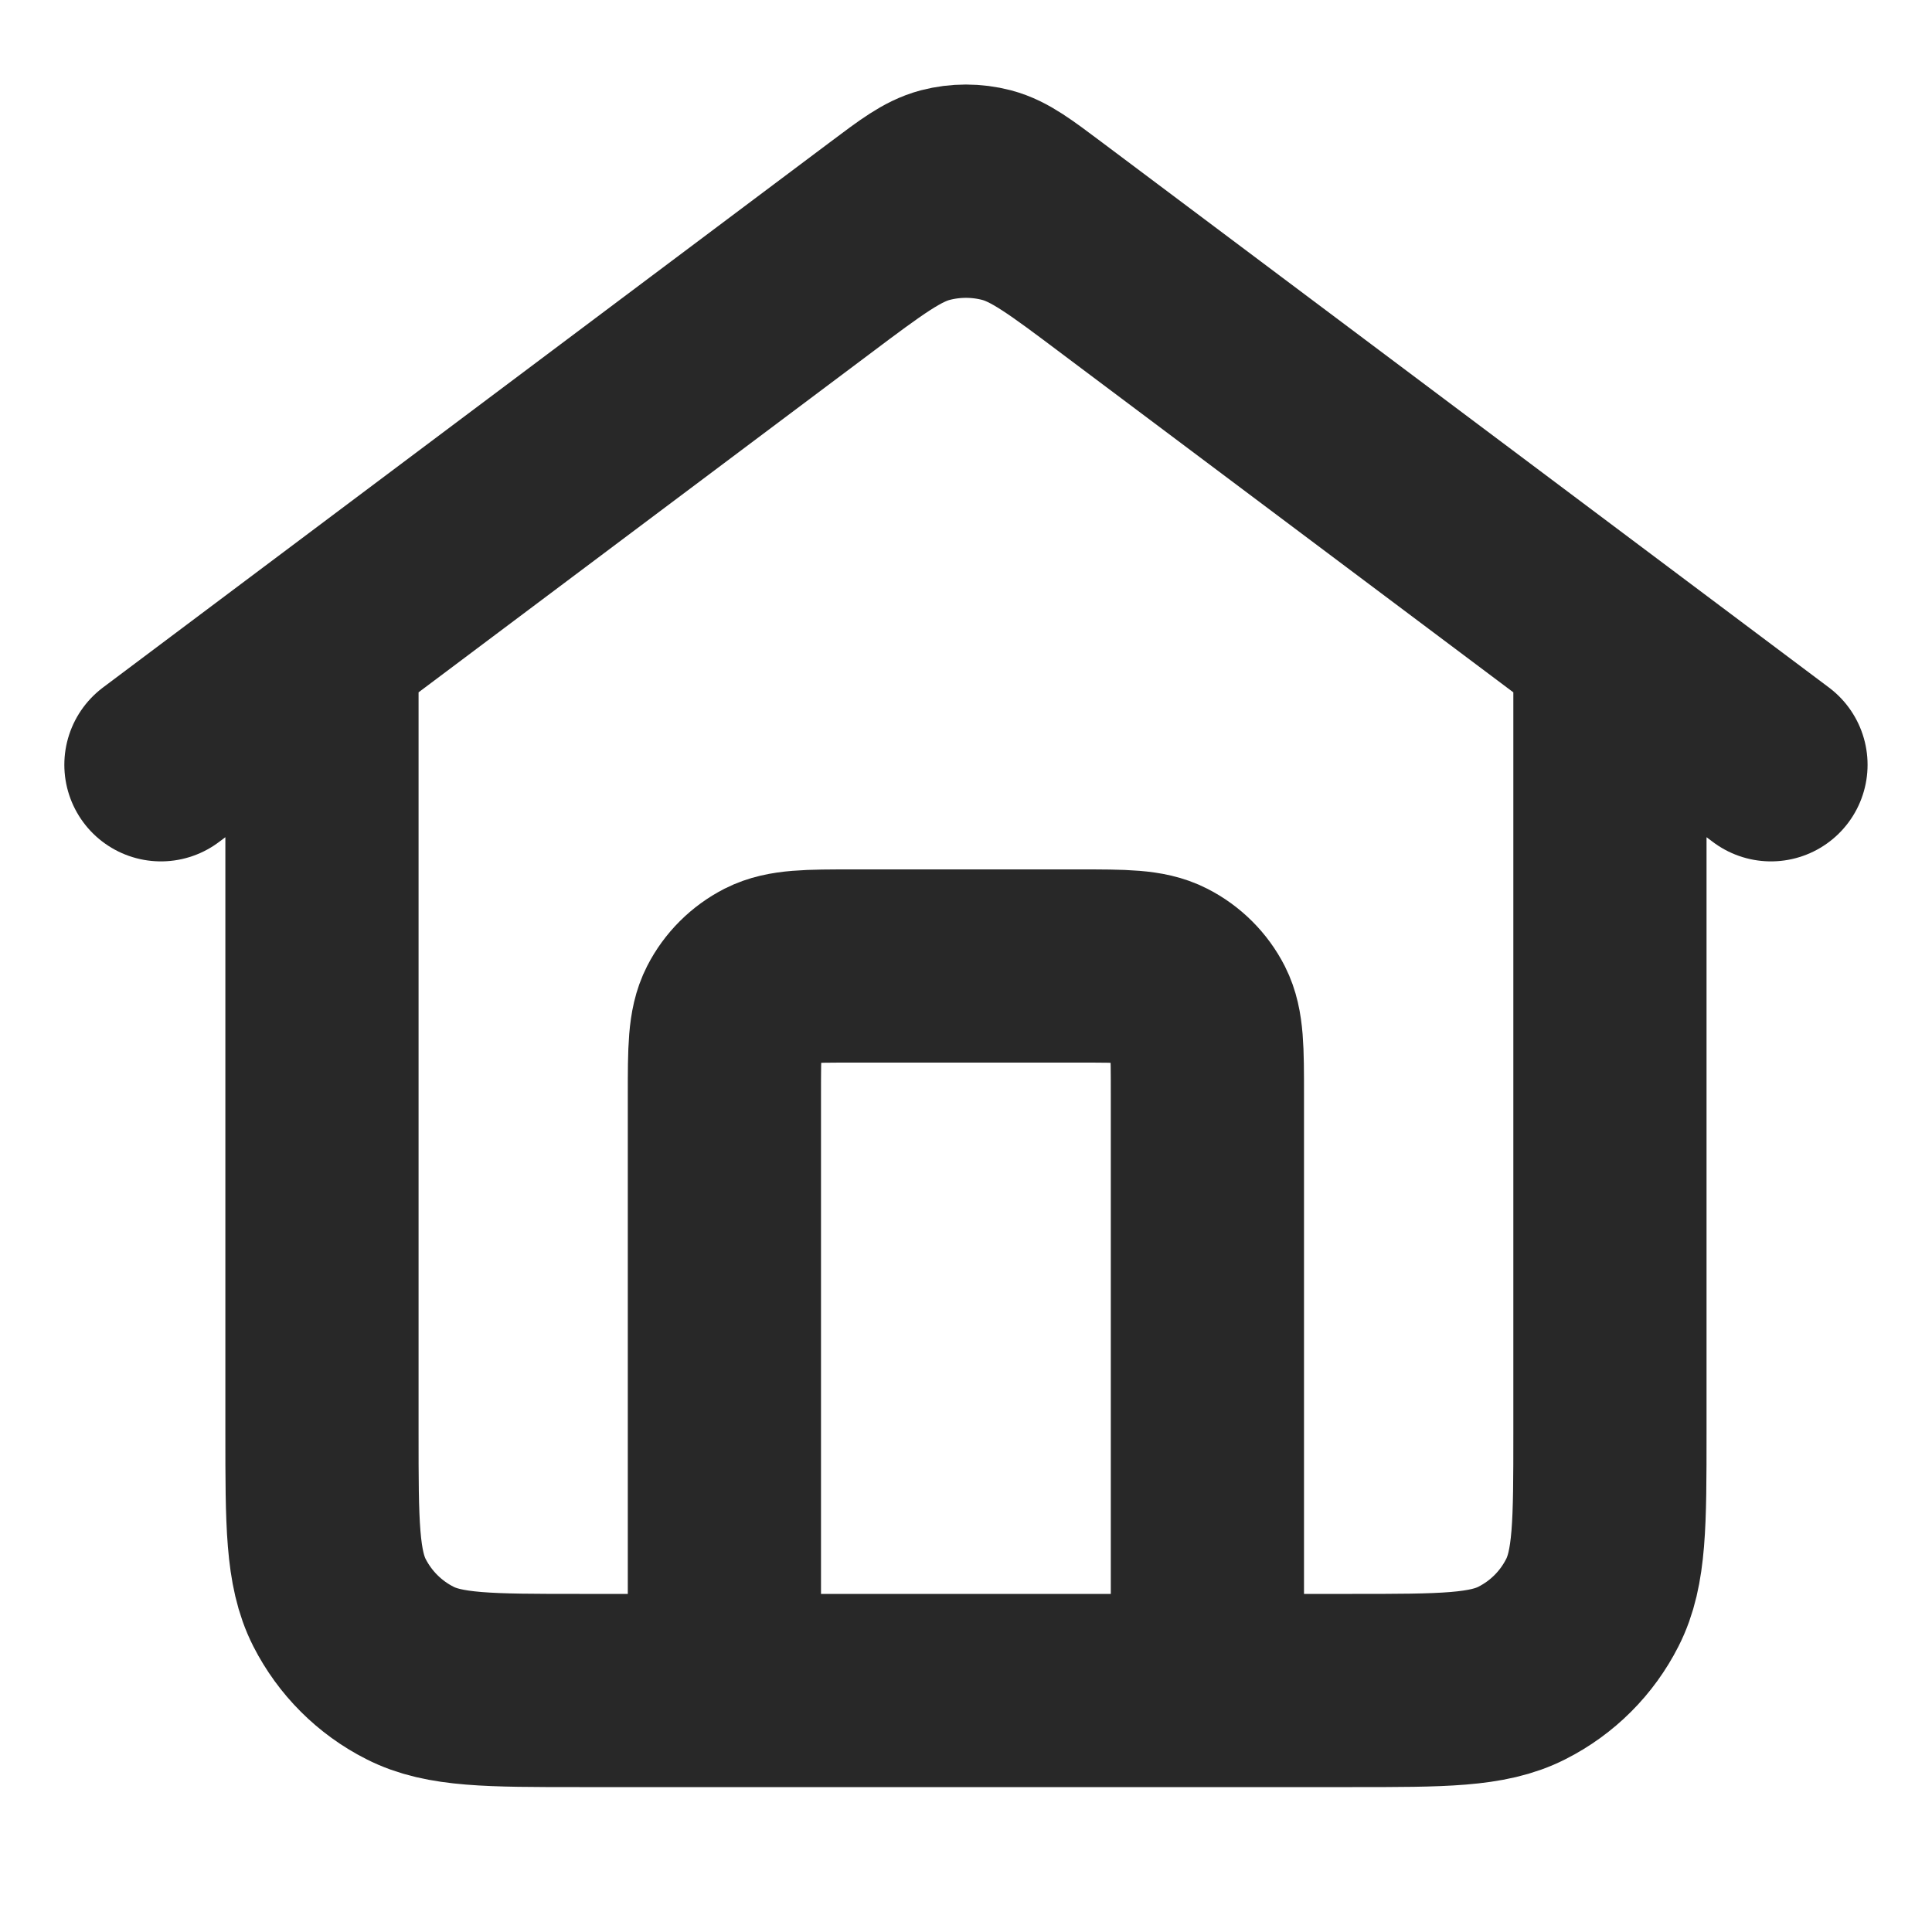 <svg width="20" height="20" viewBox="0 0 20 20" fill="none" xmlns="http://www.w3.org/2000/svg">
<path d="M7.499 17.5V11.333C7.499 10.867 7.499 10.633 7.59 10.455C7.67 10.298 7.798 10.171 7.954 10.091C8.133 10 8.366 10 8.833 10H11.166C11.633 10 11.866 10 12.044 10.091C12.201 10.171 12.329 10.298 12.409 10.455C12.499 10.633 12.499 10.867 12.499 11.333V17.5M1.666 7.917L9.199 2.267C9.486 2.051 9.63 1.944 9.787 1.902C9.926 1.866 10.072 1.866 10.211 1.902C10.369 1.944 10.512 2.052 10.799 2.267L18.333 7.917M3.333 6.667V14.833C3.333 15.767 3.333 16.233 3.514 16.59C3.674 16.904 3.929 17.159 4.243 17.318C4.599 17.5 5.066 17.5 5.999 17.5H13.999C14.933 17.5 15.399 17.5 15.756 17.318C16.07 17.159 16.325 16.904 16.484 16.59C16.666 16.233 16.666 15.767 16.666 14.833V6.667L11.599 2.867C11.026 2.436 10.739 2.221 10.424 2.138C10.146 2.065 9.853 2.065 9.575 2.138C9.26 2.221 8.973 2.436 8.399 2.867L3.333 6.667Z" stroke="#282828" stroke-width="2" stroke-linecap="round" stroke-linejoin="round"/>
</svg>
